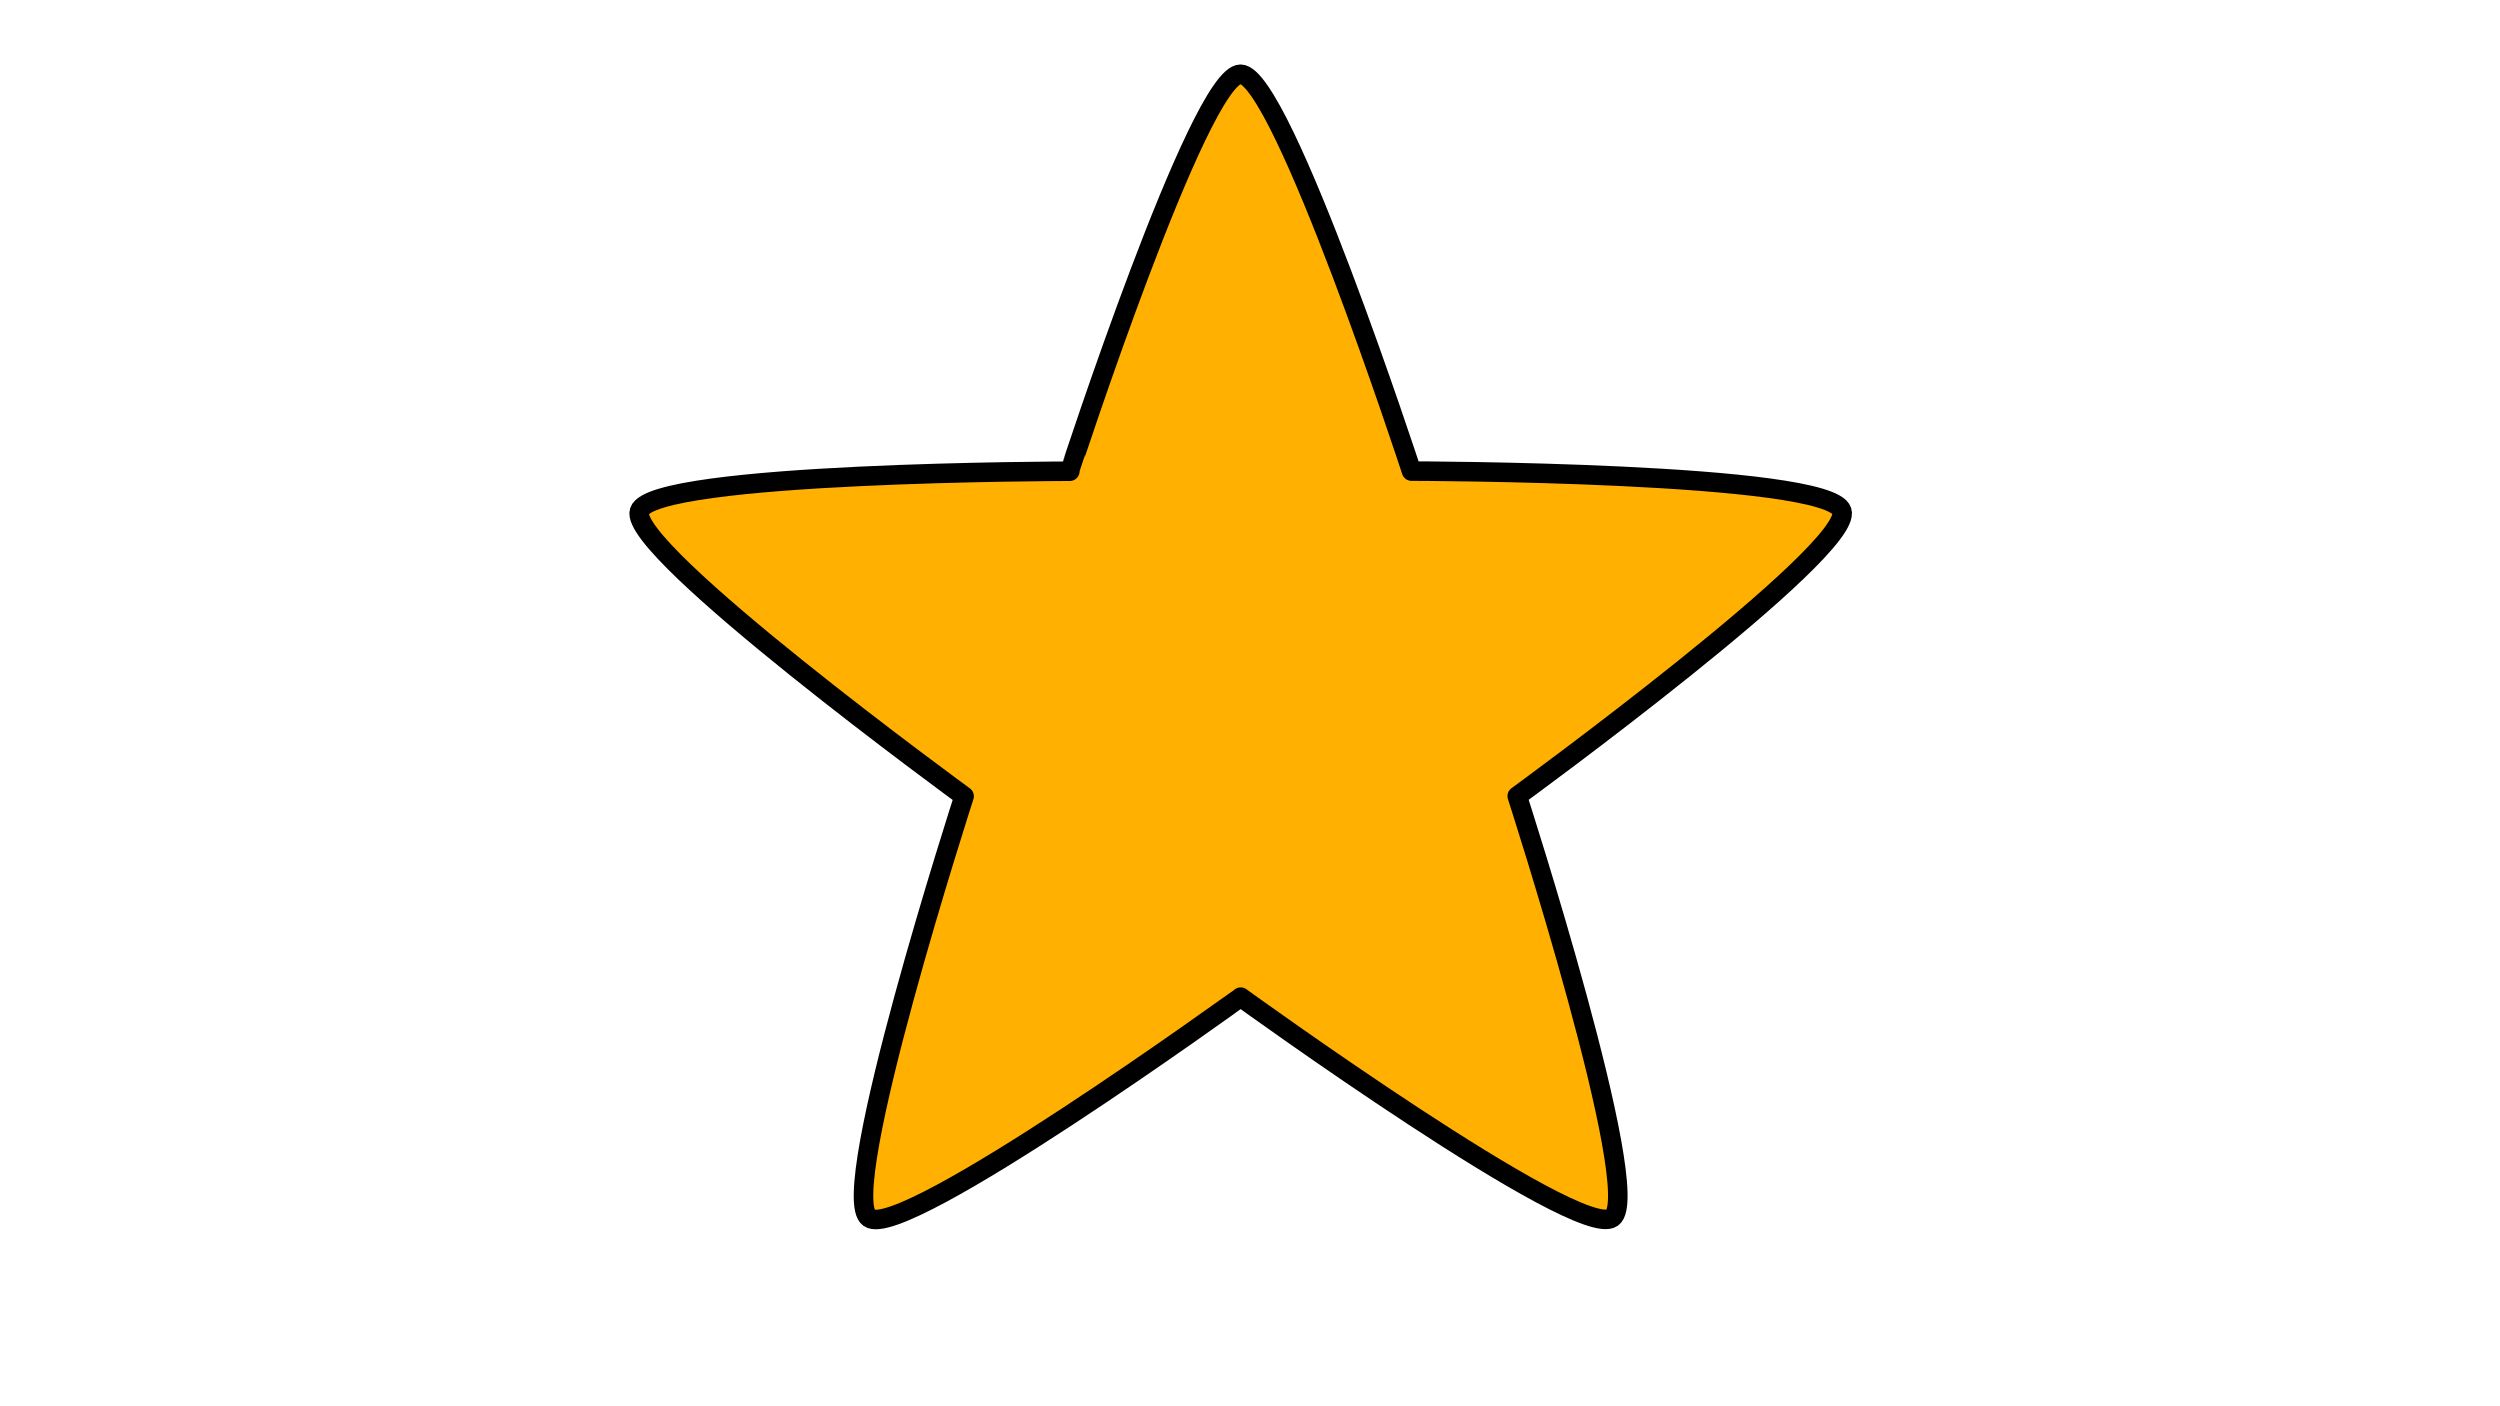 <?xml version="1.0" encoding="utf-8"?>
<!-- Generator: Adobe Illustrator 27.9.0, SVG Export Plug-In . SVG Version: 6.00 Build 0)  -->
<svg version="1.1" id="Ebene_1" xmlns="http://www.w3.org/2000/svg" xmlns:xlink="http://www.w3.org/1999/xlink" x="0px" y="0px"
	 viewBox="0 0 1920 1080" style="enable-background:new 0 0 1920 1080;" xml:space="preserve">
<style type="text/css">
	
		.st0{fill-rule:evenodd;clip-rule:evenodd;fill:#FFB000;stroke:#000000;stroke-width:15;stroke-linecap:round;stroke-linejoin:round;stroke-miterlimit:10;}
</style>
<g id="solved" transform="matrix(1,0,0,1,-32.864,0)">
	<path class="st0" d="M985.6,57c31.7,0,131.3,304.8,131.3,304.8s320.7,0.5,330.5,30.6c9.8,30.2-249.3,219-249.3,219
		s98.6,305.1,73,323.8c-25.7,18.6-285.4-169.4-285.4-169.4S725.9,953.9,700.3,935.3c-25.7-18.6,73-323.8,73-323.8
		s-259.1-188.9-249.3-219c9.8-30.2,330.5-30.6,330.5-30.6S953.9,57,985.6,57z"/>
</g>
</svg>
